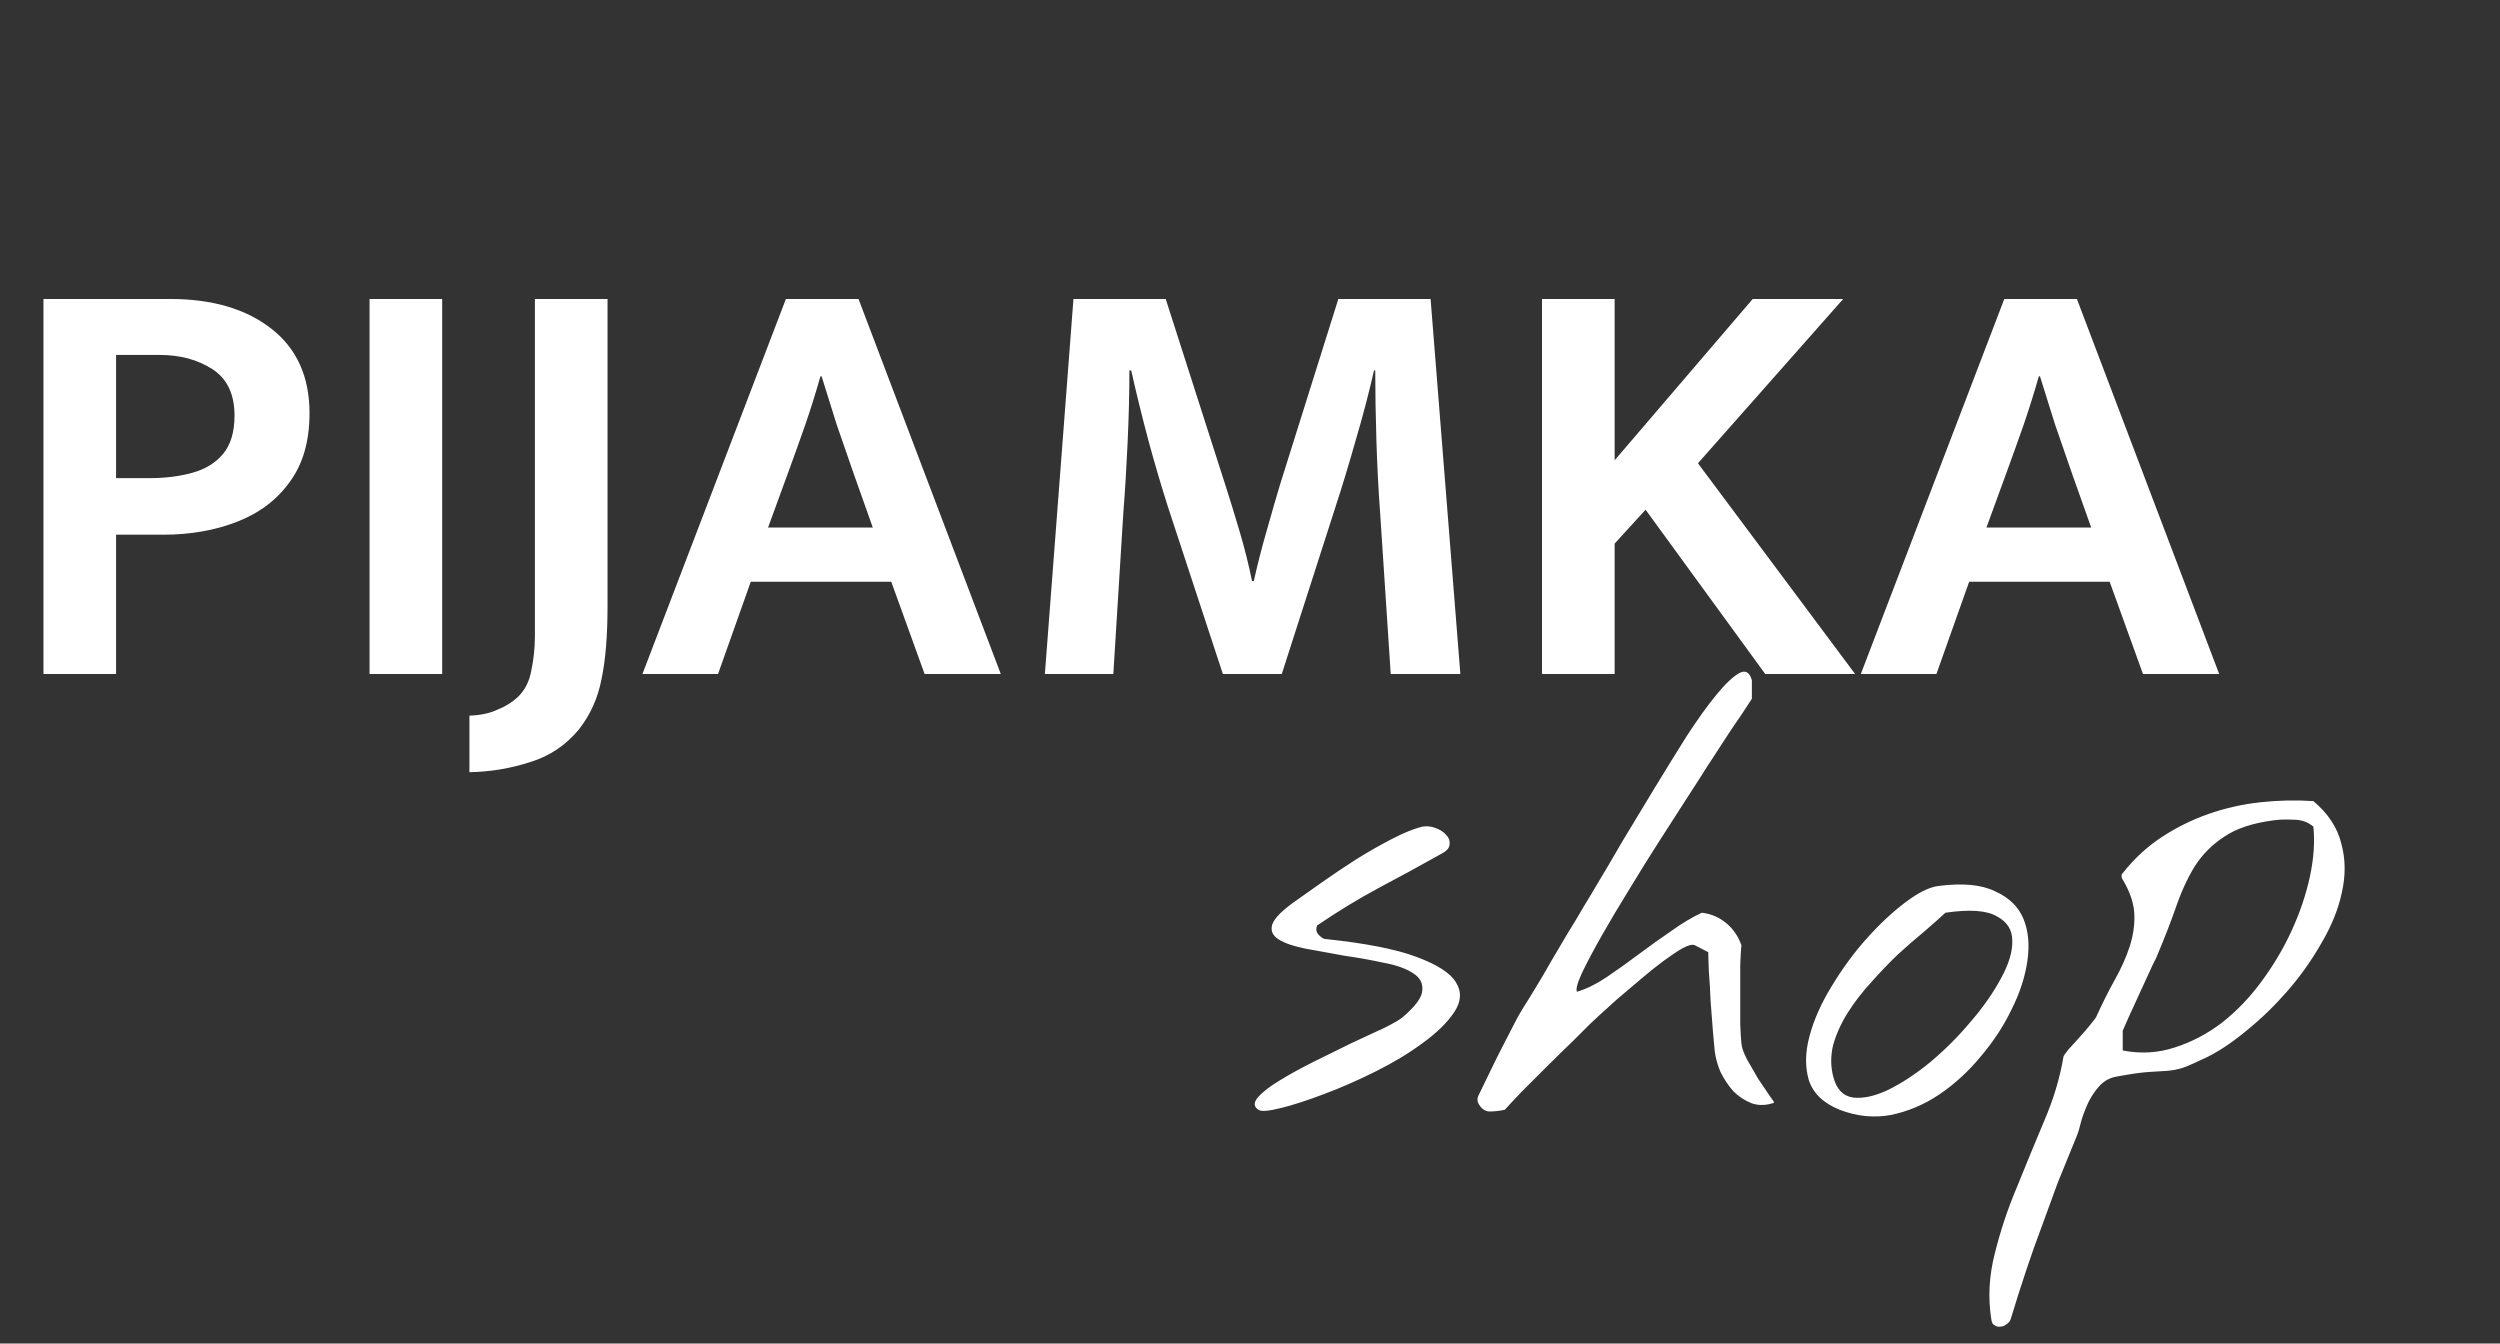 <svg width="147" height="79" viewBox="0 0 147 79" fill="none" xmlns="http://www.w3.org/2000/svg">
<rect x="0" y="0" width="147" height="79" fill="#333333" stroke="none"/>
<path d="M2.555 39.63V17.58H10.01C12.483 17.58 14.467 18.163 15.96 19.33C17.453 20.497 18.2 22.153 18.2 24.3C18.2 25.933 17.815 27.275 17.045 28.325C16.298 29.375 15.272 30.157 13.965 30.67C12.658 31.183 11.2 31.44 9.59 31.44H6.825V39.63H2.555ZM6.825 28.115H8.785C9.718 28.115 10.558 28.01 11.305 27.8C12.075 27.59 12.682 27.216 13.125 26.68C13.568 26.143 13.79 25.396 13.79 24.44C13.79 23.18 13.358 22.27 12.495 21.71C11.632 21.15 10.593 20.87 9.38 20.87H6.825V28.115ZM21.73 39.63V17.58H26V39.63H21.73ZM27.603 45.405V42.08C28.257 42.056 28.805 41.94 29.248 41.73C29.715 41.543 30.112 41.298 30.438 40.995C30.858 40.598 31.127 40.073 31.243 39.42C31.383 38.767 31.453 38.078 31.453 37.355V17.58H35.723V35.605C35.723 37.378 35.607 38.813 35.373 39.91C35.163 41.03 34.72 42.022 34.043 42.885C33.273 43.818 32.317 44.46 31.173 44.81C30.03 45.183 28.84 45.382 27.603 45.405ZM37.776 39.63L46.211 17.58H50.481L58.846 39.63H54.366L52.406 34.205H44.146L42.221 39.63H37.776ZM45.161 31.02H51.321L50.166 27.765C49.839 26.831 49.513 25.887 49.186 24.93C48.883 23.973 48.591 23.04 48.311 22.13H48.241C47.984 23.04 47.693 23.973 47.366 24.93C47.039 25.863 46.701 26.808 46.351 27.765L45.161 31.02ZM61.439 39.63L63.119 17.58H68.544L72.044 28.5C72.301 29.293 72.581 30.203 72.884 31.23C73.188 32.257 73.433 33.236 73.619 34.17H73.724C73.934 33.213 74.191 32.21 74.494 31.16C74.798 30.087 75.054 29.2 75.264 28.5L78.694 17.58H84.119L85.869 39.63H81.774L81.144 30.04C81.051 28.803 80.981 27.438 80.934 25.945C80.888 24.451 80.864 23.063 80.864 21.78H80.794C80.491 23.11 80.129 24.486 79.709 25.91C79.313 27.31 78.916 28.616 78.519 29.83L75.369 39.63H71.904L68.684 29.83C68.288 28.593 67.903 27.287 67.529 25.91C67.156 24.51 66.818 23.133 66.514 21.78H66.409C66.409 23.087 66.374 24.498 66.304 26.015C66.234 27.532 66.153 28.873 66.059 30.04L65.464 39.63H61.439ZM90.67 39.63V17.58H94.94V27.065L103.06 17.58H108.38L99.84 27.24L109.08 39.63H103.795L96.76 29.97L94.94 31.965V39.63H90.67ZM109.417 39.63L117.852 17.58H122.122L130.487 39.63H126.007L124.047 34.205H115.787L113.862 39.63H109.417ZM116.802 31.02H122.962L121.807 27.765C121.48 26.831 121.153 25.887 120.827 24.93C120.523 23.973 120.232 23.04 119.952 22.13H119.882C119.625 23.04 119.333 23.973 119.007 24.93C118.68 25.863 118.342 26.808 117.992 27.765L116.802 31.02Z" fill="white"/>
<path d="M73.991 65.254C73.718 65.072 73.706 64.832 73.957 64.536C74.231 64.217 74.652 63.887 75.222 63.545C75.814 63.18 76.498 62.804 77.272 62.417C78.047 62.03 78.788 61.665 79.494 61.323C80.223 60.981 80.861 60.685 81.408 60.435C81.955 60.161 82.308 59.956 82.468 59.819C83.22 59.181 83.607 58.657 83.63 58.247C83.675 57.814 83.493 57.472 83.083 57.222C82.673 56.948 82.092 56.743 81.34 56.606C80.611 56.447 79.847 56.31 79.05 56.196C78.275 56.06 77.523 55.923 76.794 55.786C76.088 55.649 75.552 55.467 75.188 55.239C74.823 55.011 74.698 54.715 74.811 54.351C74.948 53.963 75.45 53.473 76.315 52.881C76.634 52.653 77.102 52.323 77.717 51.89C78.332 51.457 78.993 51.012 79.699 50.557C80.428 50.101 81.146 49.691 81.853 49.326C82.559 48.962 83.151 48.722 83.63 48.608C83.88 48.563 84.131 48.586 84.382 48.677C84.655 48.768 84.872 48.905 85.031 49.087C85.191 49.246 85.259 49.429 85.236 49.634C85.236 49.839 85.088 50.021 84.792 50.181C83.493 50.91 82.24 51.593 81.032 52.231C79.847 52.87 78.651 53.599 77.443 54.419C77.375 54.601 77.386 54.761 77.478 54.898C77.591 55.034 77.717 55.137 77.853 55.205C80.269 55.456 82.08 55.809 83.288 56.265C84.519 56.72 85.293 57.222 85.612 57.769C85.954 58.315 85.92 58.897 85.51 59.512C85.1 60.127 84.484 60.731 83.664 61.323C82.867 61.916 81.944 62.474 80.895 62.998C79.847 63.522 78.833 63.967 77.853 64.331C76.897 64.696 76.053 64.969 75.324 65.151C74.595 65.334 74.151 65.368 73.991 65.254ZM86.911 64.844C86.888 64.798 86.877 64.741 86.877 64.673C86.877 64.582 86.888 64.513 86.911 64.468C87.002 64.285 87.15 63.978 87.356 63.545C87.583 63.089 87.811 62.622 88.039 62.144C88.29 61.642 88.529 61.175 88.757 60.742C88.985 60.309 89.144 60.002 89.235 59.819C89.281 59.751 89.395 59.557 89.577 59.238C89.782 58.919 90.022 58.532 90.295 58.076C90.591 57.598 90.899 57.074 91.218 56.504C91.56 55.934 91.89 55.376 92.209 54.829C92.551 54.282 92.858 53.77 93.132 53.291C93.428 52.812 93.667 52.414 93.85 52.095C94.305 51.343 94.829 50.454 95.422 49.429C96.037 48.403 96.664 47.367 97.302 46.318C97.94 45.27 98.566 44.256 99.182 43.276C99.82 42.297 100.401 41.488 100.925 40.85C101.449 40.212 101.893 39.79 102.258 39.585C102.622 39.38 102.873 39.517 103.01 39.995V41.089C102.85 41.34 102.634 41.67 102.36 42.08C102.087 42.467 101.802 42.889 101.506 43.345C101.232 43.778 100.959 44.199 100.686 44.609C100.412 45.02 100.207 45.339 100.07 45.566C99.865 45.885 99.535 46.398 99.079 47.105C98.623 47.811 98.111 48.608 97.541 49.497C96.971 50.386 96.39 51.32 95.798 52.3C95.205 53.257 94.67 54.157 94.191 55C93.713 55.843 93.326 56.572 93.029 57.188C92.756 57.78 92.653 58.156 92.722 58.315C93.269 58.156 93.85 57.871 94.465 57.461C95.103 57.028 95.741 56.572 96.379 56.094C97.017 55.615 97.655 55.16 98.293 54.727C98.931 54.271 99.523 53.918 100.07 53.667C100.617 53.735 101.096 53.94 101.506 54.282C101.916 54.624 102.212 55.057 102.395 55.581C102.372 55.786 102.349 56.173 102.326 56.743C102.326 57.29 102.326 57.871 102.326 58.486C102.326 59.102 102.326 59.683 102.326 60.23C102.349 60.776 102.372 61.152 102.395 61.357C102.417 61.608 102.531 61.927 102.736 62.315C102.941 62.679 103.158 63.055 103.386 63.442C103.636 63.807 103.853 64.126 104.035 64.399C104.24 64.673 104.331 64.821 104.309 64.844C103.853 65.003 103.42 65.015 103.01 64.878C102.6 64.718 102.235 64.479 101.916 64.16C101.62 63.818 101.369 63.442 101.164 63.032C100.982 62.599 100.868 62.178 100.822 61.768C100.799 61.562 100.765 61.187 100.72 60.64C100.674 60.07 100.629 59.477 100.583 58.862C100.56 58.247 100.526 57.666 100.48 57.119C100.458 56.572 100.446 56.196 100.446 55.991L99.66 55.581C99.523 55.513 99.284 55.57 98.942 55.752C98.623 55.934 98.247 56.185 97.814 56.504C97.382 56.823 96.926 57.188 96.447 57.598C95.969 58.008 95.513 58.395 95.08 58.76C94.67 59.124 94.317 59.443 94.02 59.717C93.724 59.99 93.542 60.161 93.474 60.23C93.291 60.412 92.961 60.742 92.482 61.221C92.004 61.676 91.491 62.178 90.944 62.725C90.42 63.249 89.919 63.75 89.44 64.228C88.985 64.707 88.666 65.049 88.483 65.254C88.164 65.322 87.857 65.356 87.561 65.356C87.287 65.334 87.071 65.163 86.911 64.844ZM108.171 65.254C107.214 64.867 106.61 64.285 106.359 63.511C106.132 62.736 106.143 61.882 106.394 60.947C106.644 59.99 107.077 59.01 107.692 58.008C108.308 56.982 108.991 56.048 109.743 55.205C110.495 54.362 111.247 53.656 111.999 53.086C112.774 52.493 113.435 52.163 113.981 52.095C115.394 51.912 116.499 52.015 117.297 52.402C118.117 52.767 118.675 53.302 118.972 54.009C119.268 54.715 119.348 55.547 119.211 56.504C119.074 57.438 118.767 58.384 118.288 59.341C117.832 60.298 117.229 61.221 116.477 62.109C115.747 62.998 114.927 63.75 114.016 64.365C113.127 64.958 112.181 65.356 111.179 65.561C110.176 65.744 109.174 65.641 108.171 65.254ZM107.795 63.306C107.977 64.035 108.365 64.445 108.957 64.536C109.549 64.605 110.233 64.456 111.008 64.092C111.805 63.704 112.637 63.158 113.503 62.451C114.369 61.722 115.155 60.936 115.861 60.093C116.59 59.25 117.183 58.407 117.639 57.563C118.117 56.698 118.345 55.946 118.322 55.308C118.322 54.67 118.015 54.191 117.399 53.872C116.807 53.53 115.804 53.462 114.392 53.667C114.073 53.963 113.662 54.328 113.161 54.761C112.66 55.171 112.136 55.627 111.589 56.128C111.065 56.629 110.541 57.176 110.017 57.769C109.493 58.338 109.037 58.931 108.649 59.546C108.262 60.161 107.977 60.788 107.795 61.426C107.635 62.064 107.635 62.69 107.795 63.306ZM117.092 77.593C116.887 76.317 116.955 75.018 117.297 73.696C117.616 72.397 118.049 71.099 118.596 69.8C119.12 68.501 119.655 67.202 120.202 65.903C120.749 64.627 121.125 63.374 121.33 62.144C121.33 62.098 121.421 61.961 121.604 61.733C121.809 61.505 122.025 61.266 122.253 61.016C122.504 60.742 122.72 60.492 122.902 60.264C123.107 60.013 123.221 59.865 123.244 59.819C123.609 59.022 123.973 58.293 124.338 57.632C124.725 56.948 125.021 56.287 125.227 55.649C125.432 55.011 125.523 54.385 125.5 53.77C125.477 53.132 125.249 52.448 124.816 51.719C124.771 51.673 124.748 51.605 124.748 51.514C124.748 51.422 124.771 51.366 124.816 51.343C125.477 50.5 126.241 49.793 127.106 49.224C127.972 48.654 128.895 48.198 129.875 47.856C130.855 47.515 131.869 47.287 132.917 47.173C133.965 47.059 135.002 47.036 136.027 47.105C136.893 47.834 137.44 48.665 137.668 49.6C137.919 50.511 137.93 51.468 137.702 52.471C137.497 53.45 137.098 54.442 136.506 55.444C135.936 56.447 135.275 57.381 134.523 58.247C133.771 59.113 132.974 59.888 132.131 60.571C131.311 61.255 130.536 61.779 129.807 62.144C129.146 62.463 128.656 62.679 128.337 62.793C128.041 62.884 127.744 62.941 127.448 62.964C127.152 62.987 126.787 63.009 126.354 63.032C125.944 63.055 125.306 63.146 124.44 63.306C124.053 63.374 123.723 63.556 123.449 63.852C123.199 64.126 122.982 64.445 122.8 64.81C122.64 65.151 122.504 65.505 122.39 65.869C122.299 66.257 122.207 66.564 122.116 66.792C121.706 67.795 121.33 68.717 120.988 69.561C120.669 70.426 120.362 71.269 120.065 72.09C119.746 72.933 119.439 73.799 119.143 74.688C118.846 75.576 118.539 76.545 118.22 77.593C118.174 77.707 118.094 77.798 117.98 77.866C117.867 77.957 117.753 78.003 117.639 78.003C117.502 78.026 117.388 78.003 117.297 77.935C117.183 77.889 117.115 77.775 117.092 77.593ZM124.816 61.768C125.865 61.973 126.879 61.916 127.858 61.597C128.861 61.278 129.795 60.788 130.661 60.127C131.527 59.443 132.302 58.634 132.985 57.7C133.692 56.743 134.284 55.741 134.763 54.692C135.241 53.644 135.594 52.596 135.822 51.548C136.05 50.477 136.118 49.497 136.027 48.608C135.708 48.335 135.321 48.198 134.865 48.198C134.432 48.175 134.045 48.187 133.703 48.232C132.473 48.392 131.504 48.711 130.798 49.19C130.091 49.645 129.51 50.226 129.055 50.933C128.622 51.639 128.246 52.459 127.927 53.394C127.608 54.305 127.22 55.296 126.765 56.367C126.674 56.527 126.537 56.812 126.354 57.222C126.172 57.609 125.979 58.031 125.773 58.486C125.568 58.919 125.375 59.341 125.192 59.751C125.01 60.161 124.885 60.446 124.816 60.605V61.768Z" fill="white"/>
</svg>
